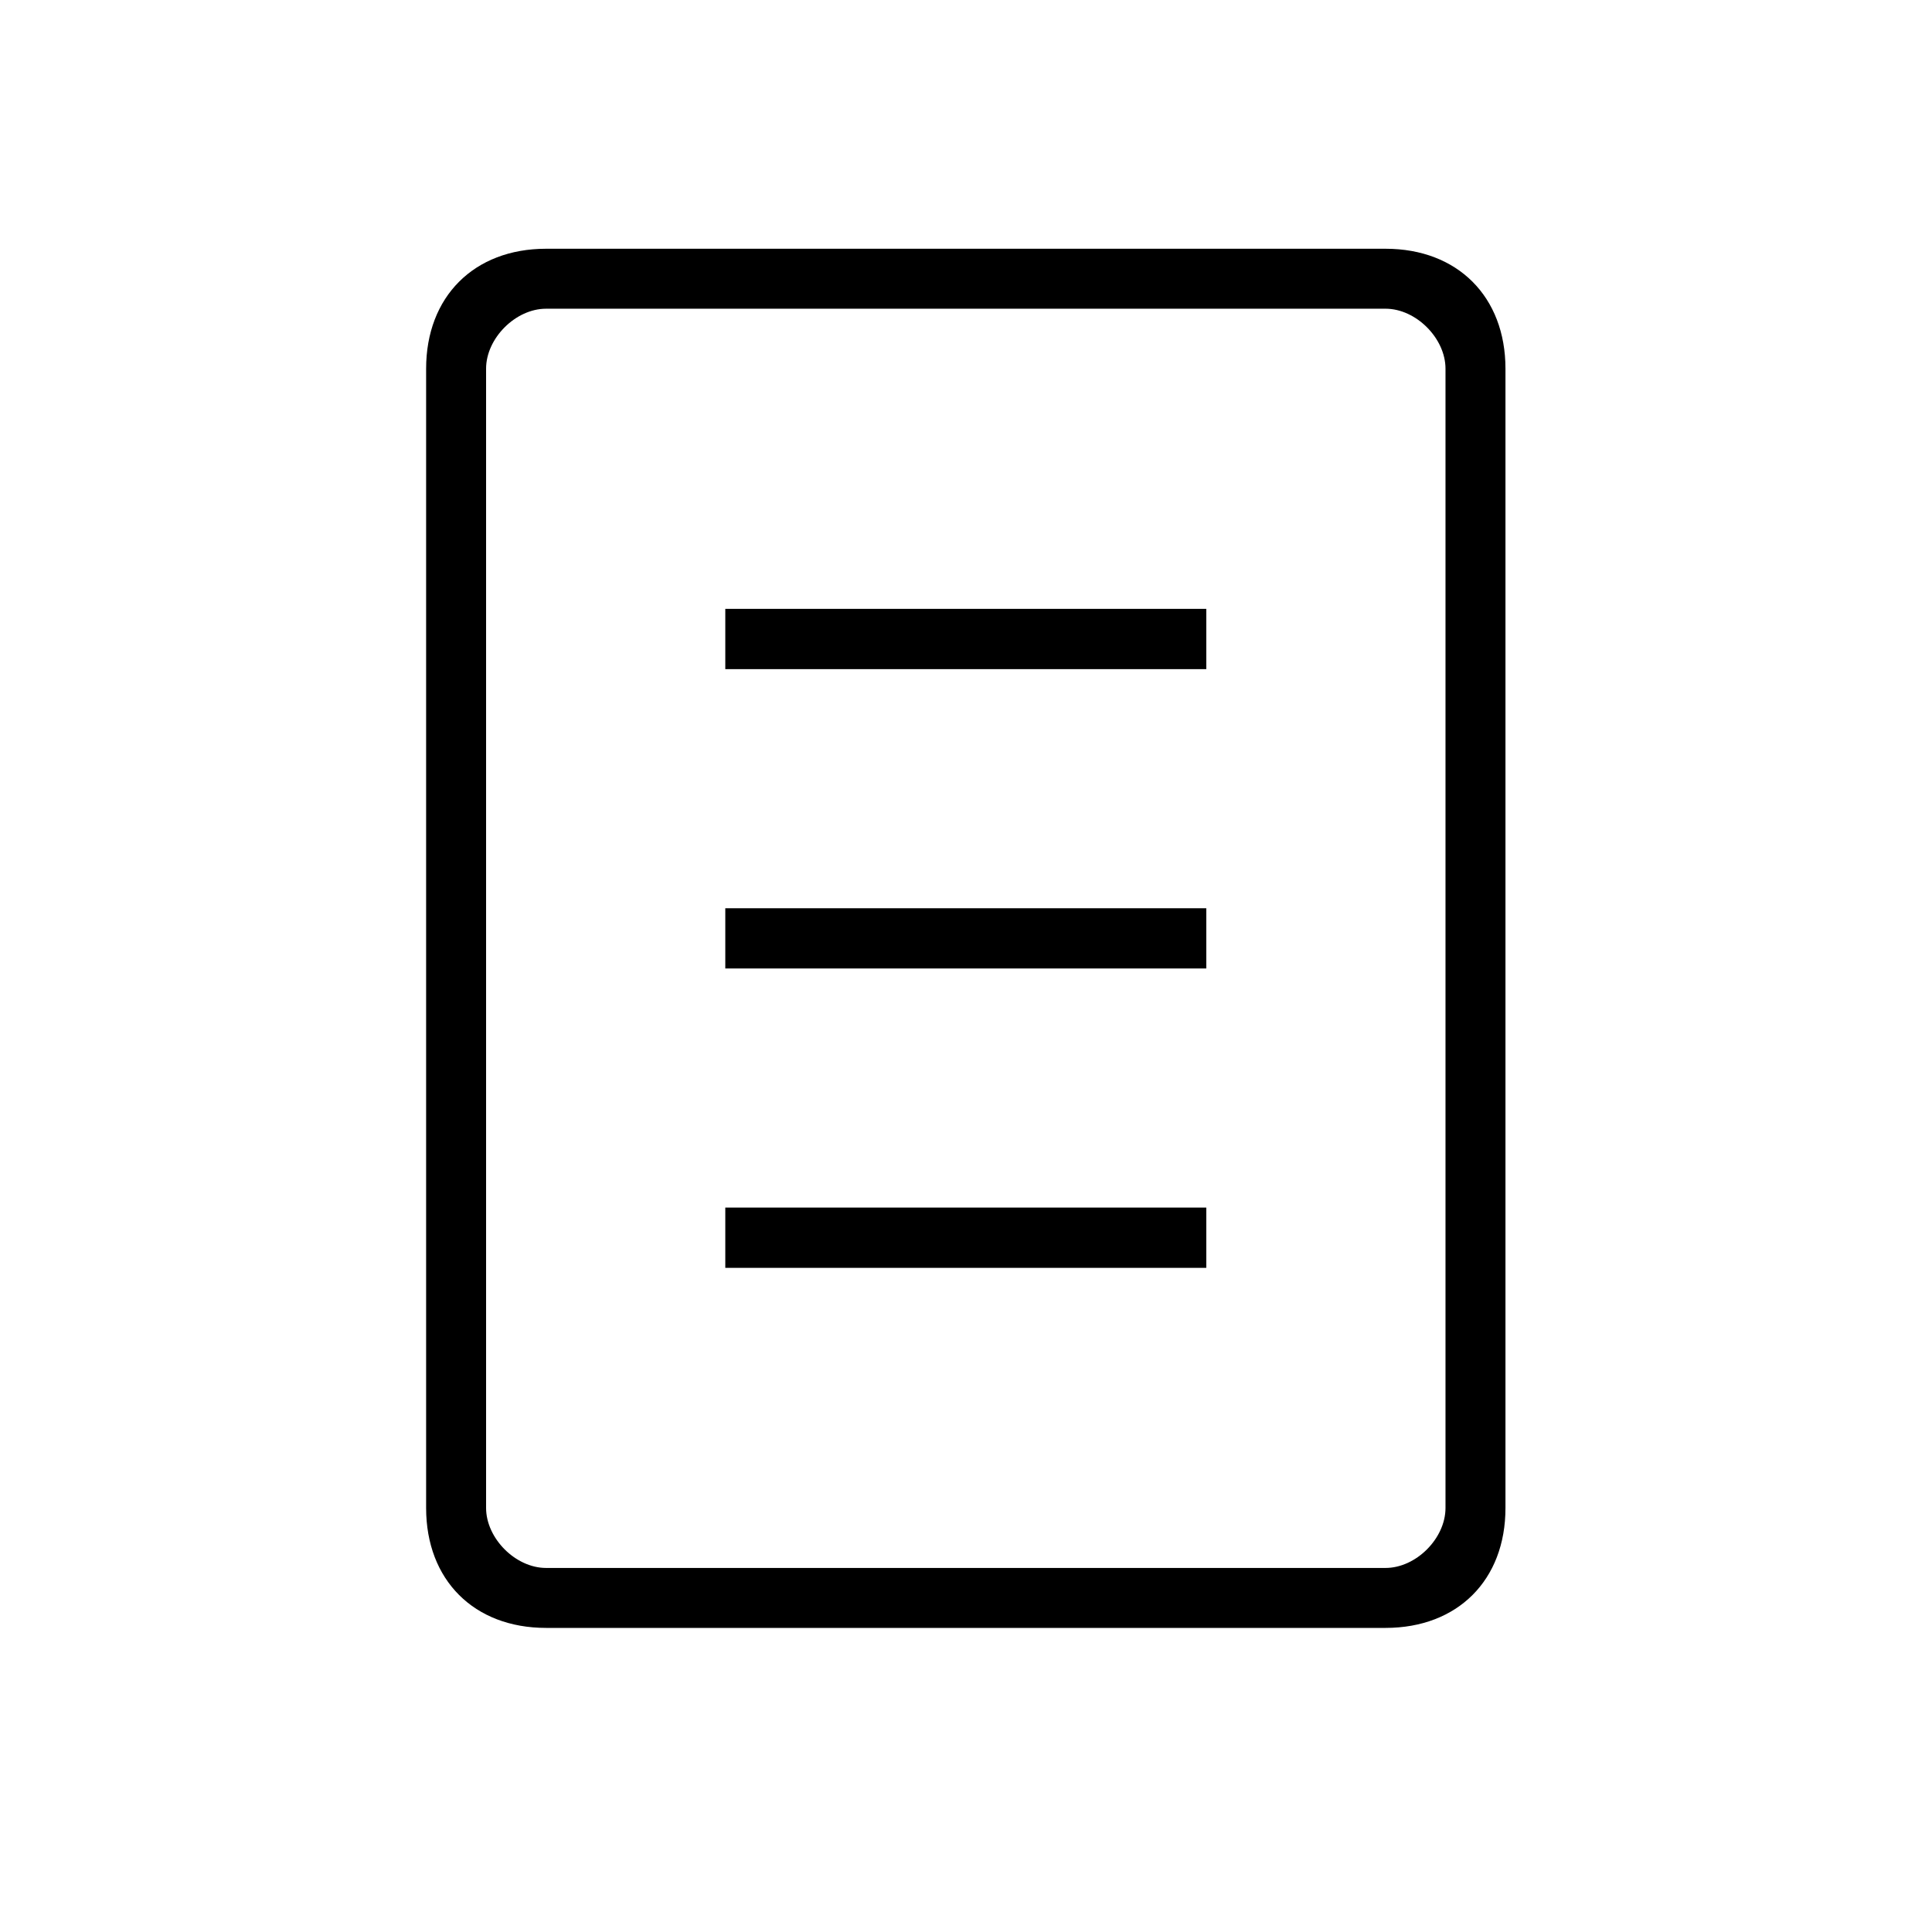 <svg t="1584774141872" class="icon" viewBox="0 0 1024 1024" version="1.1" xmlns="http://www.w3.org/2000/svg" p-id="2815" width="200" height="200"><path d="M289.418 862.823c-38.206 0-63.564-25.388-63.564-63.564L225.854 195.407c0-38.113 25.358-63.564 63.564-63.564l444.944 0c38.206 0 63.563 25.451 63.563 63.564l0 603.852c0.031 38.176-25.326 63.564-63.563 63.564L289.418 862.823zM289.418 163.627c-16.17 0-31.782 15.673-31.782 31.782l0 603.852c0.031 16.14 15.642 31.783 31.782 31.783l444.944 0c16.17 0 31.782-15.642 31.782-31.783L766.144 195.407c0-16.108-15.612-31.782-31.782-31.782L289.418 163.626zM384.422 322.721l254.936 0 0 31.936-254.936 0L384.422 322.721 384.422 322.721 384.422 322.721zM384.422 640.041l254.936 0 0 31.936-254.936 0L384.422 640.041 384.422 640.041 384.422 640.041zM384.422 481.381l254.936 0 0 31.936-254.936 0L384.422 481.381 384.422 481.381 384.422 481.381zM384.422 481.381" p-id="2816"></path></svg>